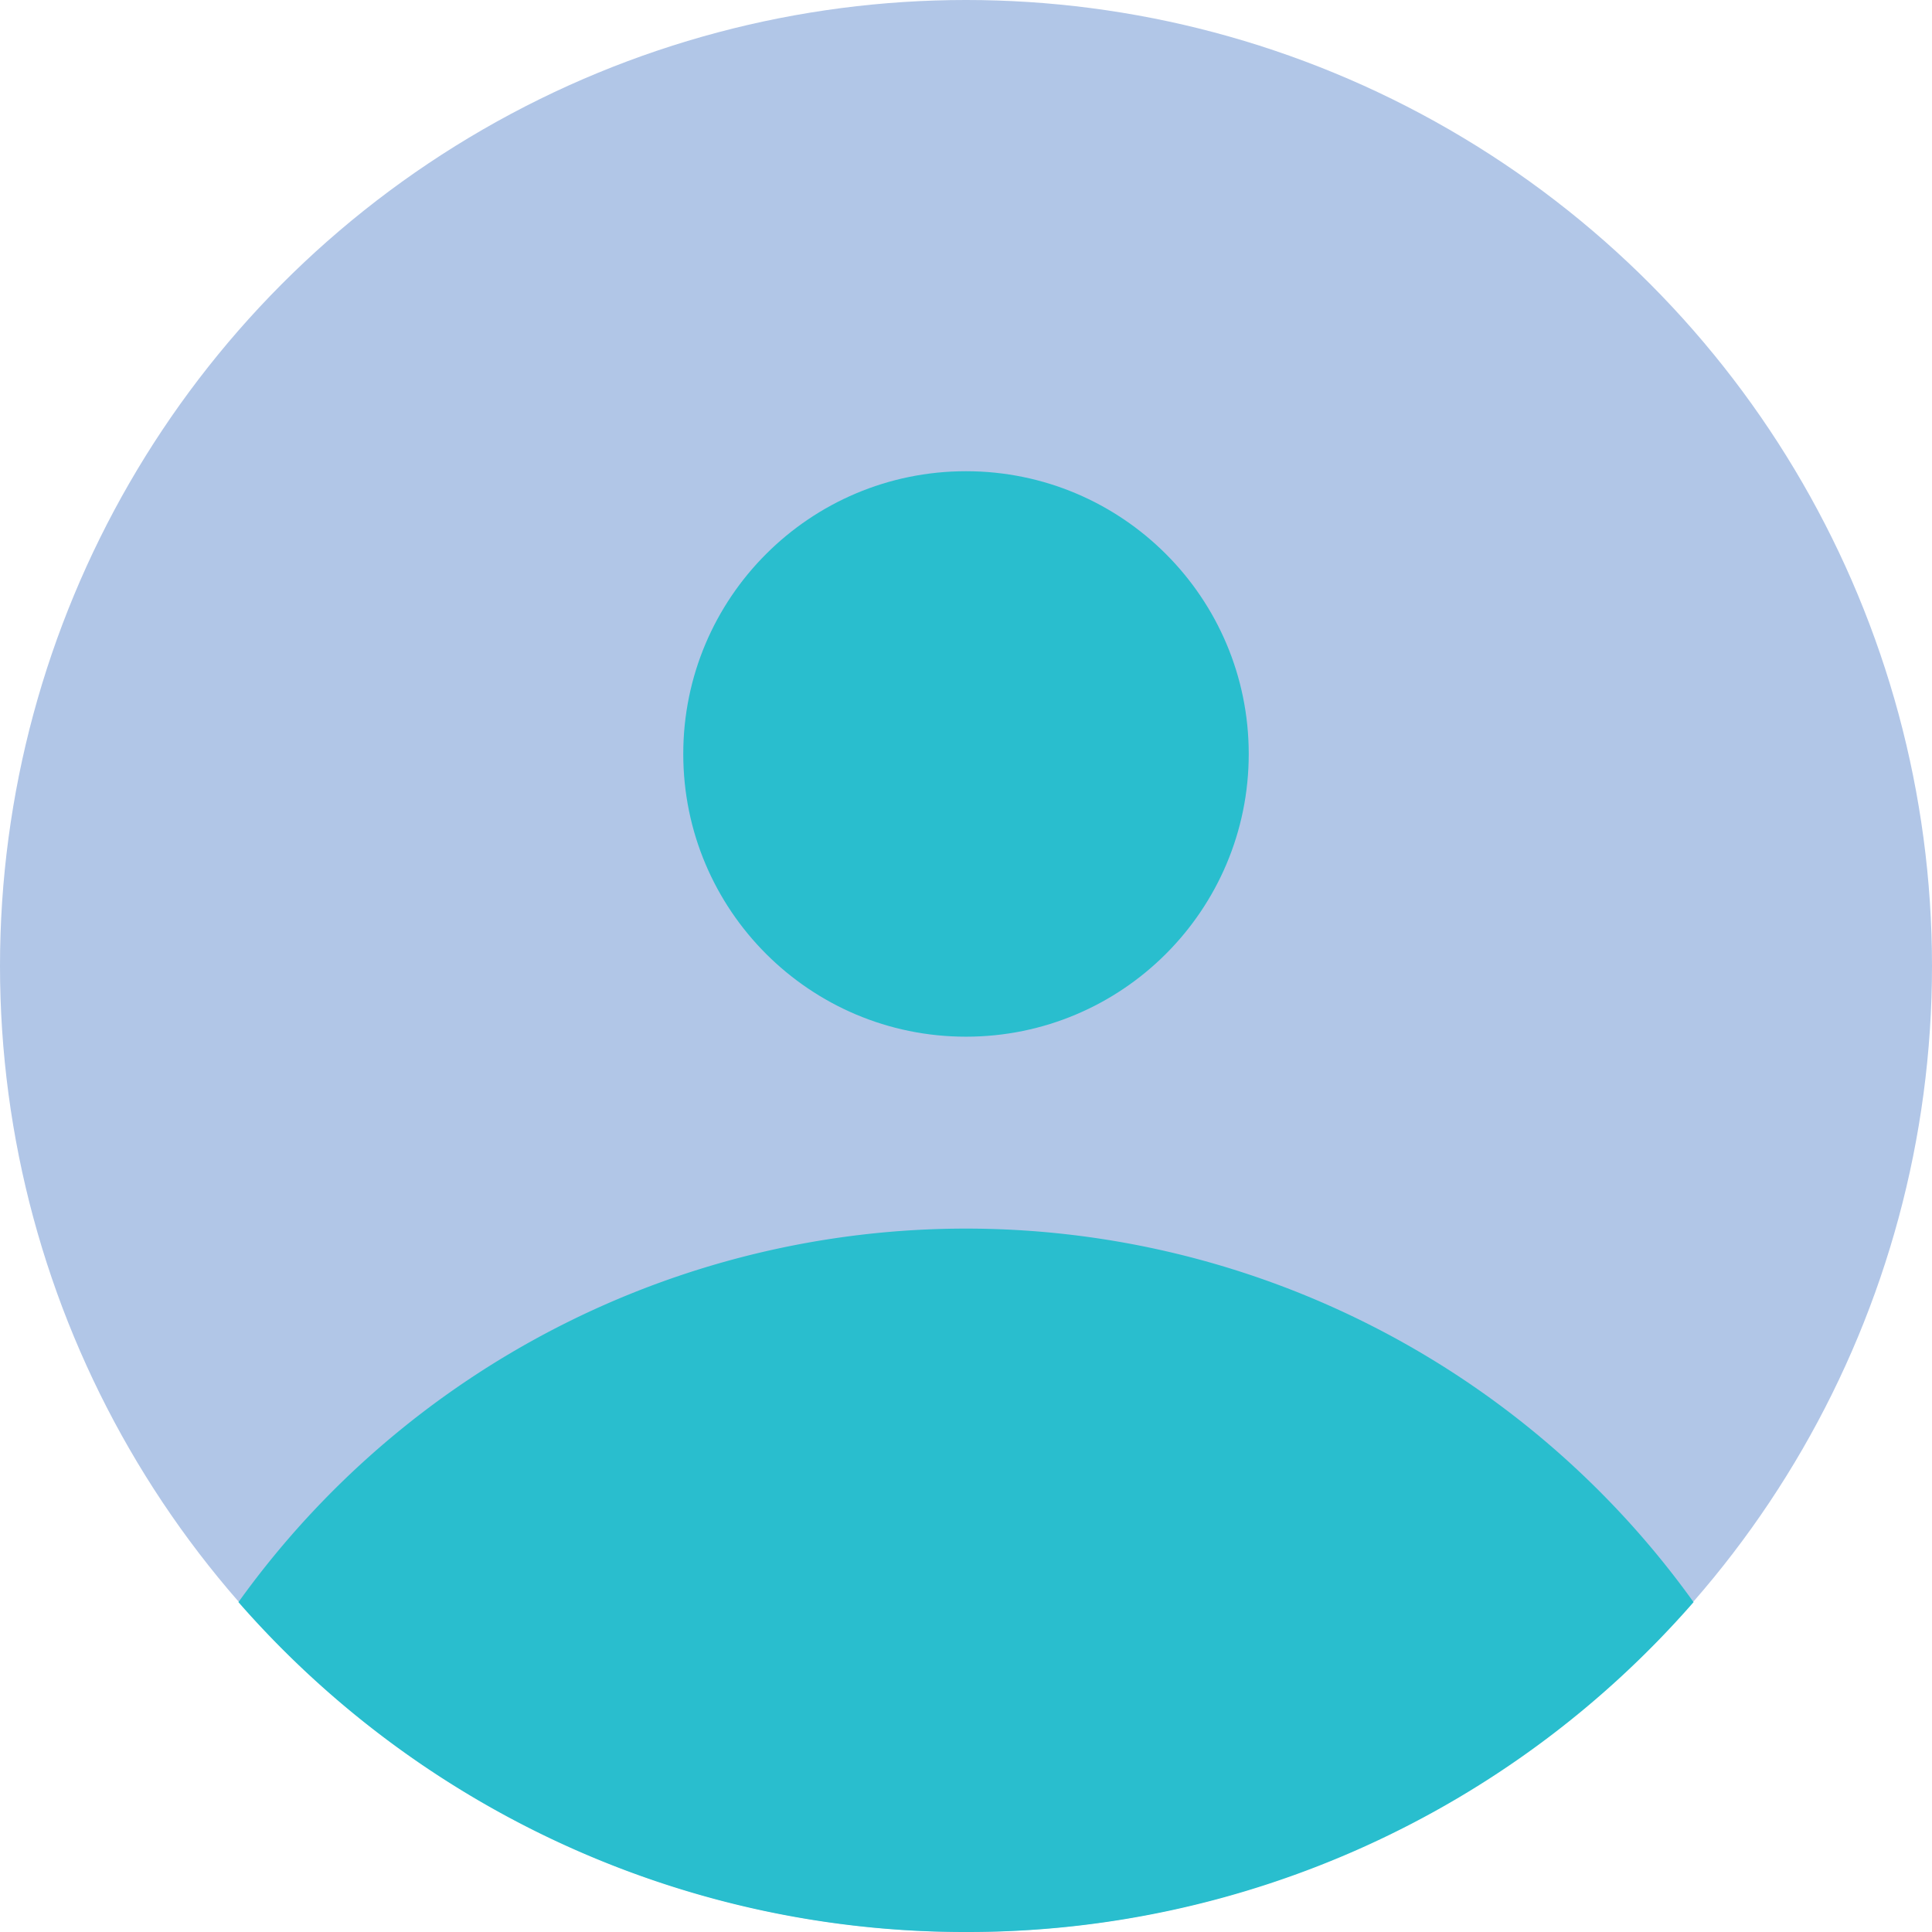 <svg xmlns="http://www.w3.org/2000/svg" viewBox="0 0 41 41"><title>icon_userCenter_countInfo_click</title><circle cx="20.5" cy="20.5" r="20.5" style="fill:#b1c6e7"/><circle cx="20.5" cy="16" r="6" style="fill:#29bece"/><path d="M49.83,70a20.44,20.44,0,0,0,15.44-7,19,19,0,0,0-30.88,0A20.47,20.47,0,0,0,49.83,70Z" transform="translate(-29.33 -29)" style="fill:#29bece"/></svg>
